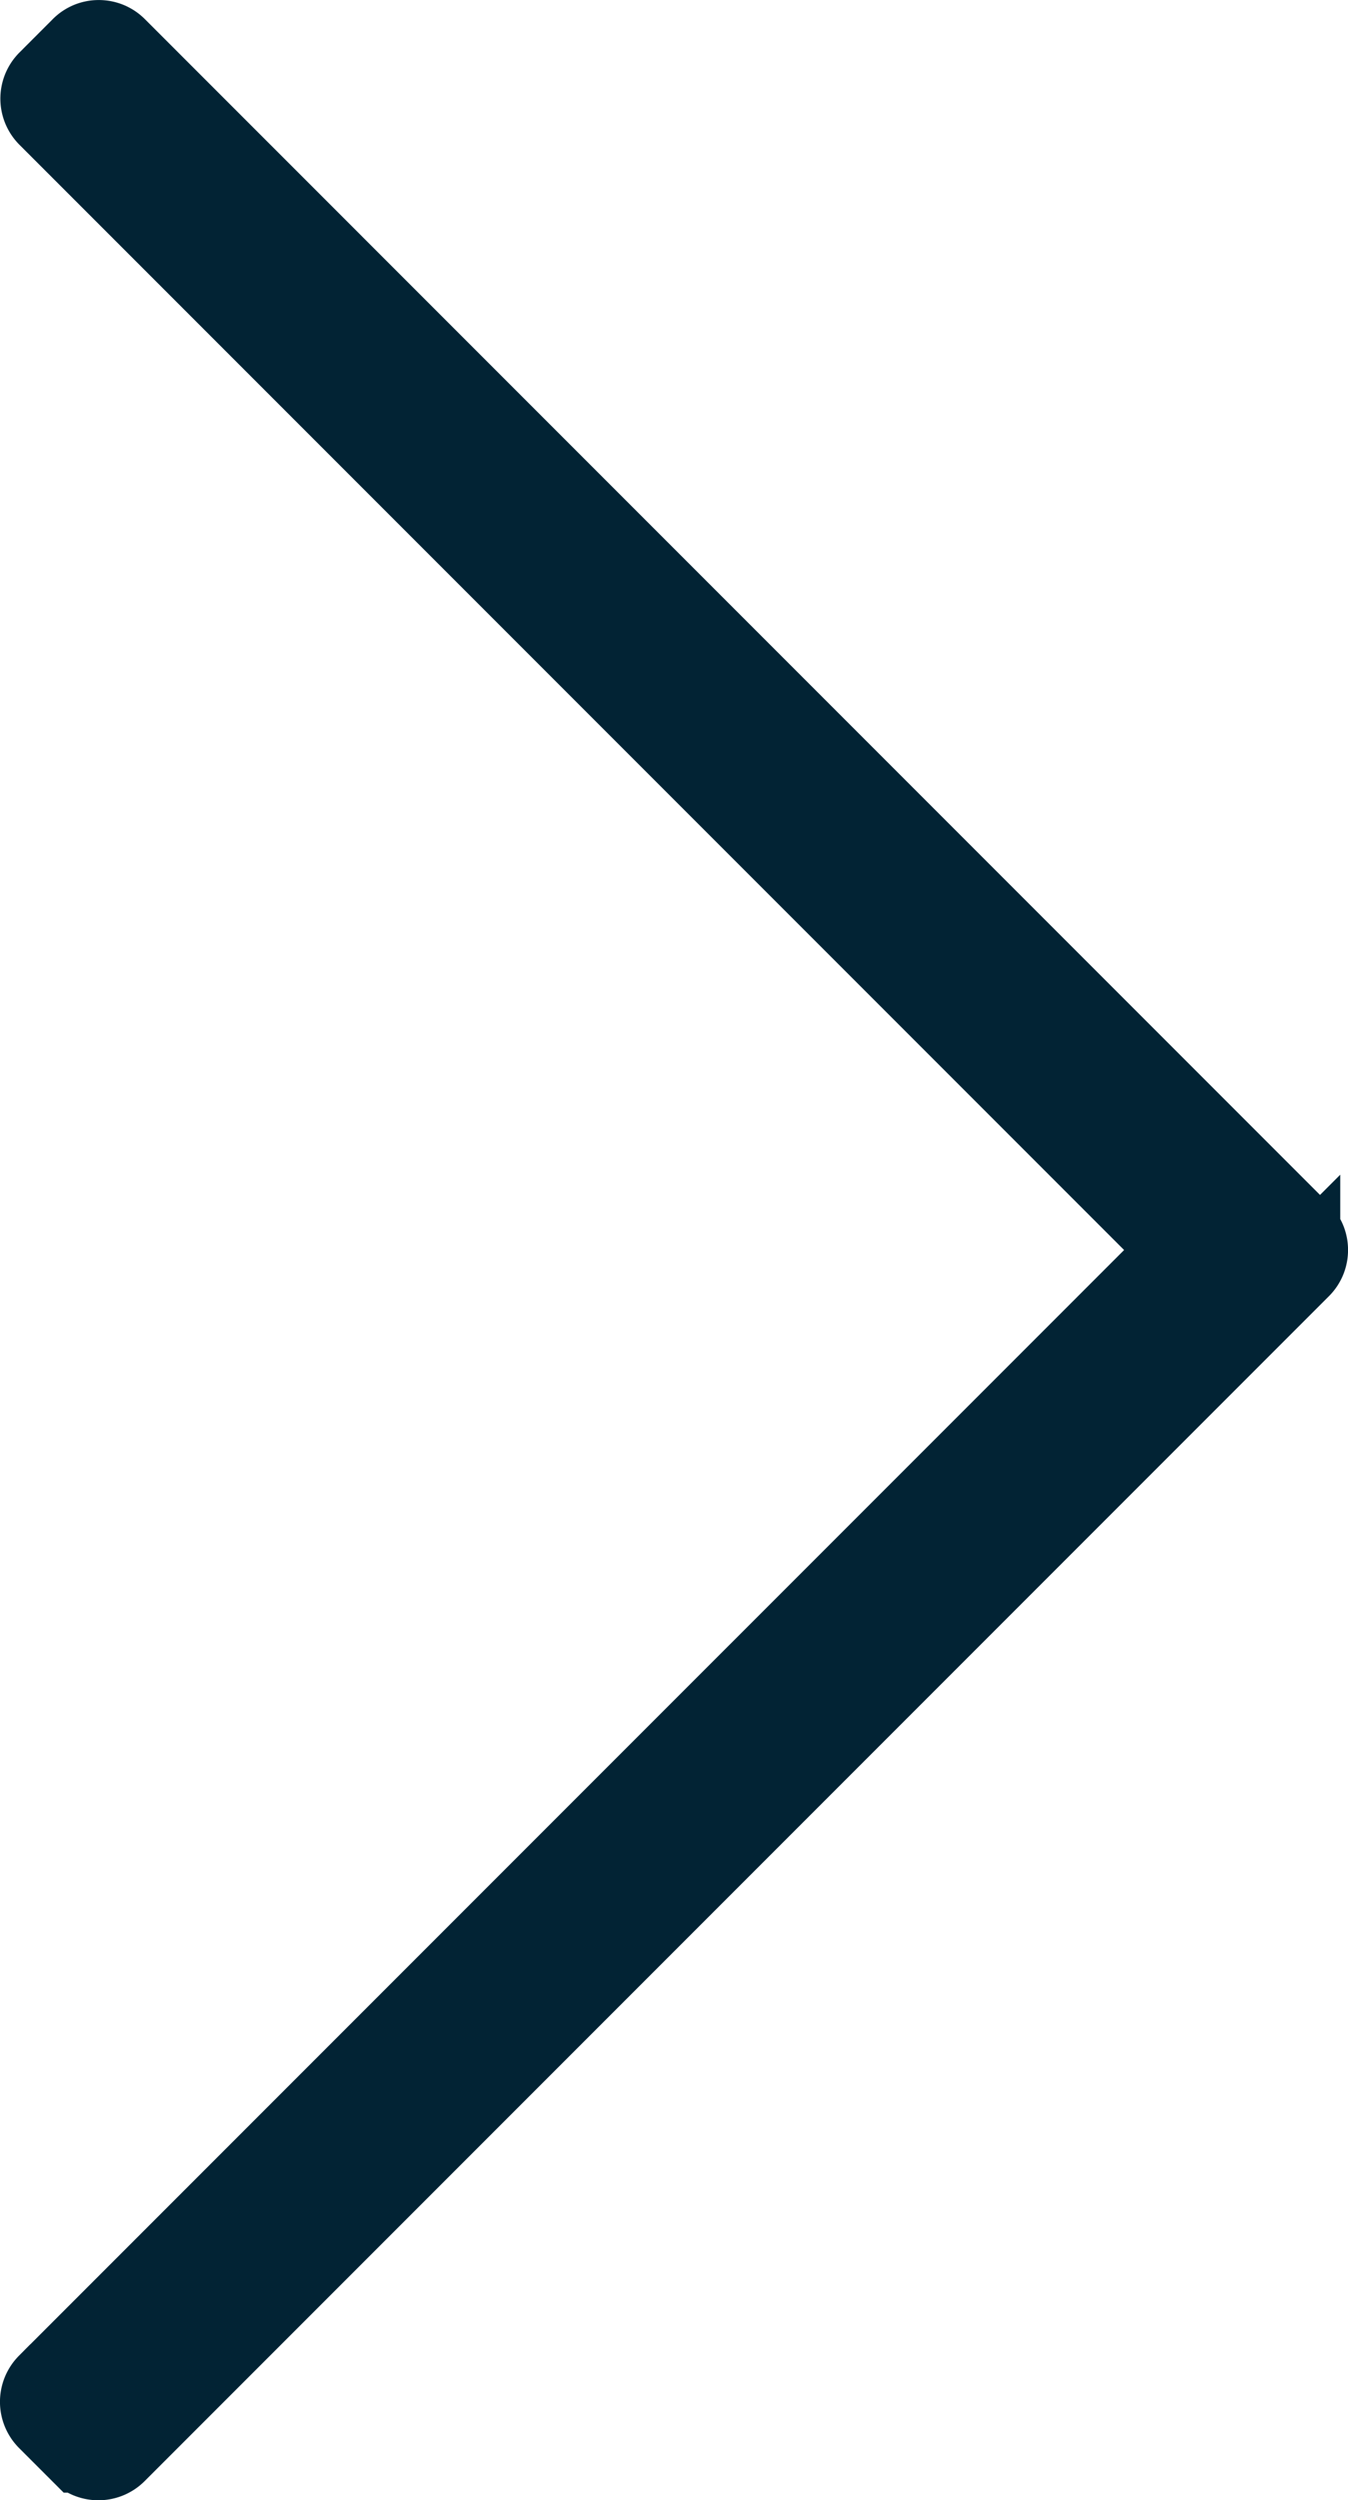 <svg xmlns="http://www.w3.org/2000/svg" width="34.627" height="64.189" viewBox="0 0 34.627 64.189">
  <path id="arrow" d="M6475.9,4785.725a.676.676,0,0,0-.955,0l-29.083,29.083-29.093-29.094a.679.679,0,0,0-.956,0l-.854.854a.68.68,0,0,0,0,.955l30.423,30.423a.671.671,0,0,0,.478.2h0a.668.668,0,0,0,.482-.2l30.412-30.411a.671.671,0,0,0,.2-.479.661.661,0,0,0-.2-.478Z" transform="translate(-4784.518 6477.955) rotate(-90)" fill="#022334" stroke="#022334" stroke-width="2"/>
</svg>
